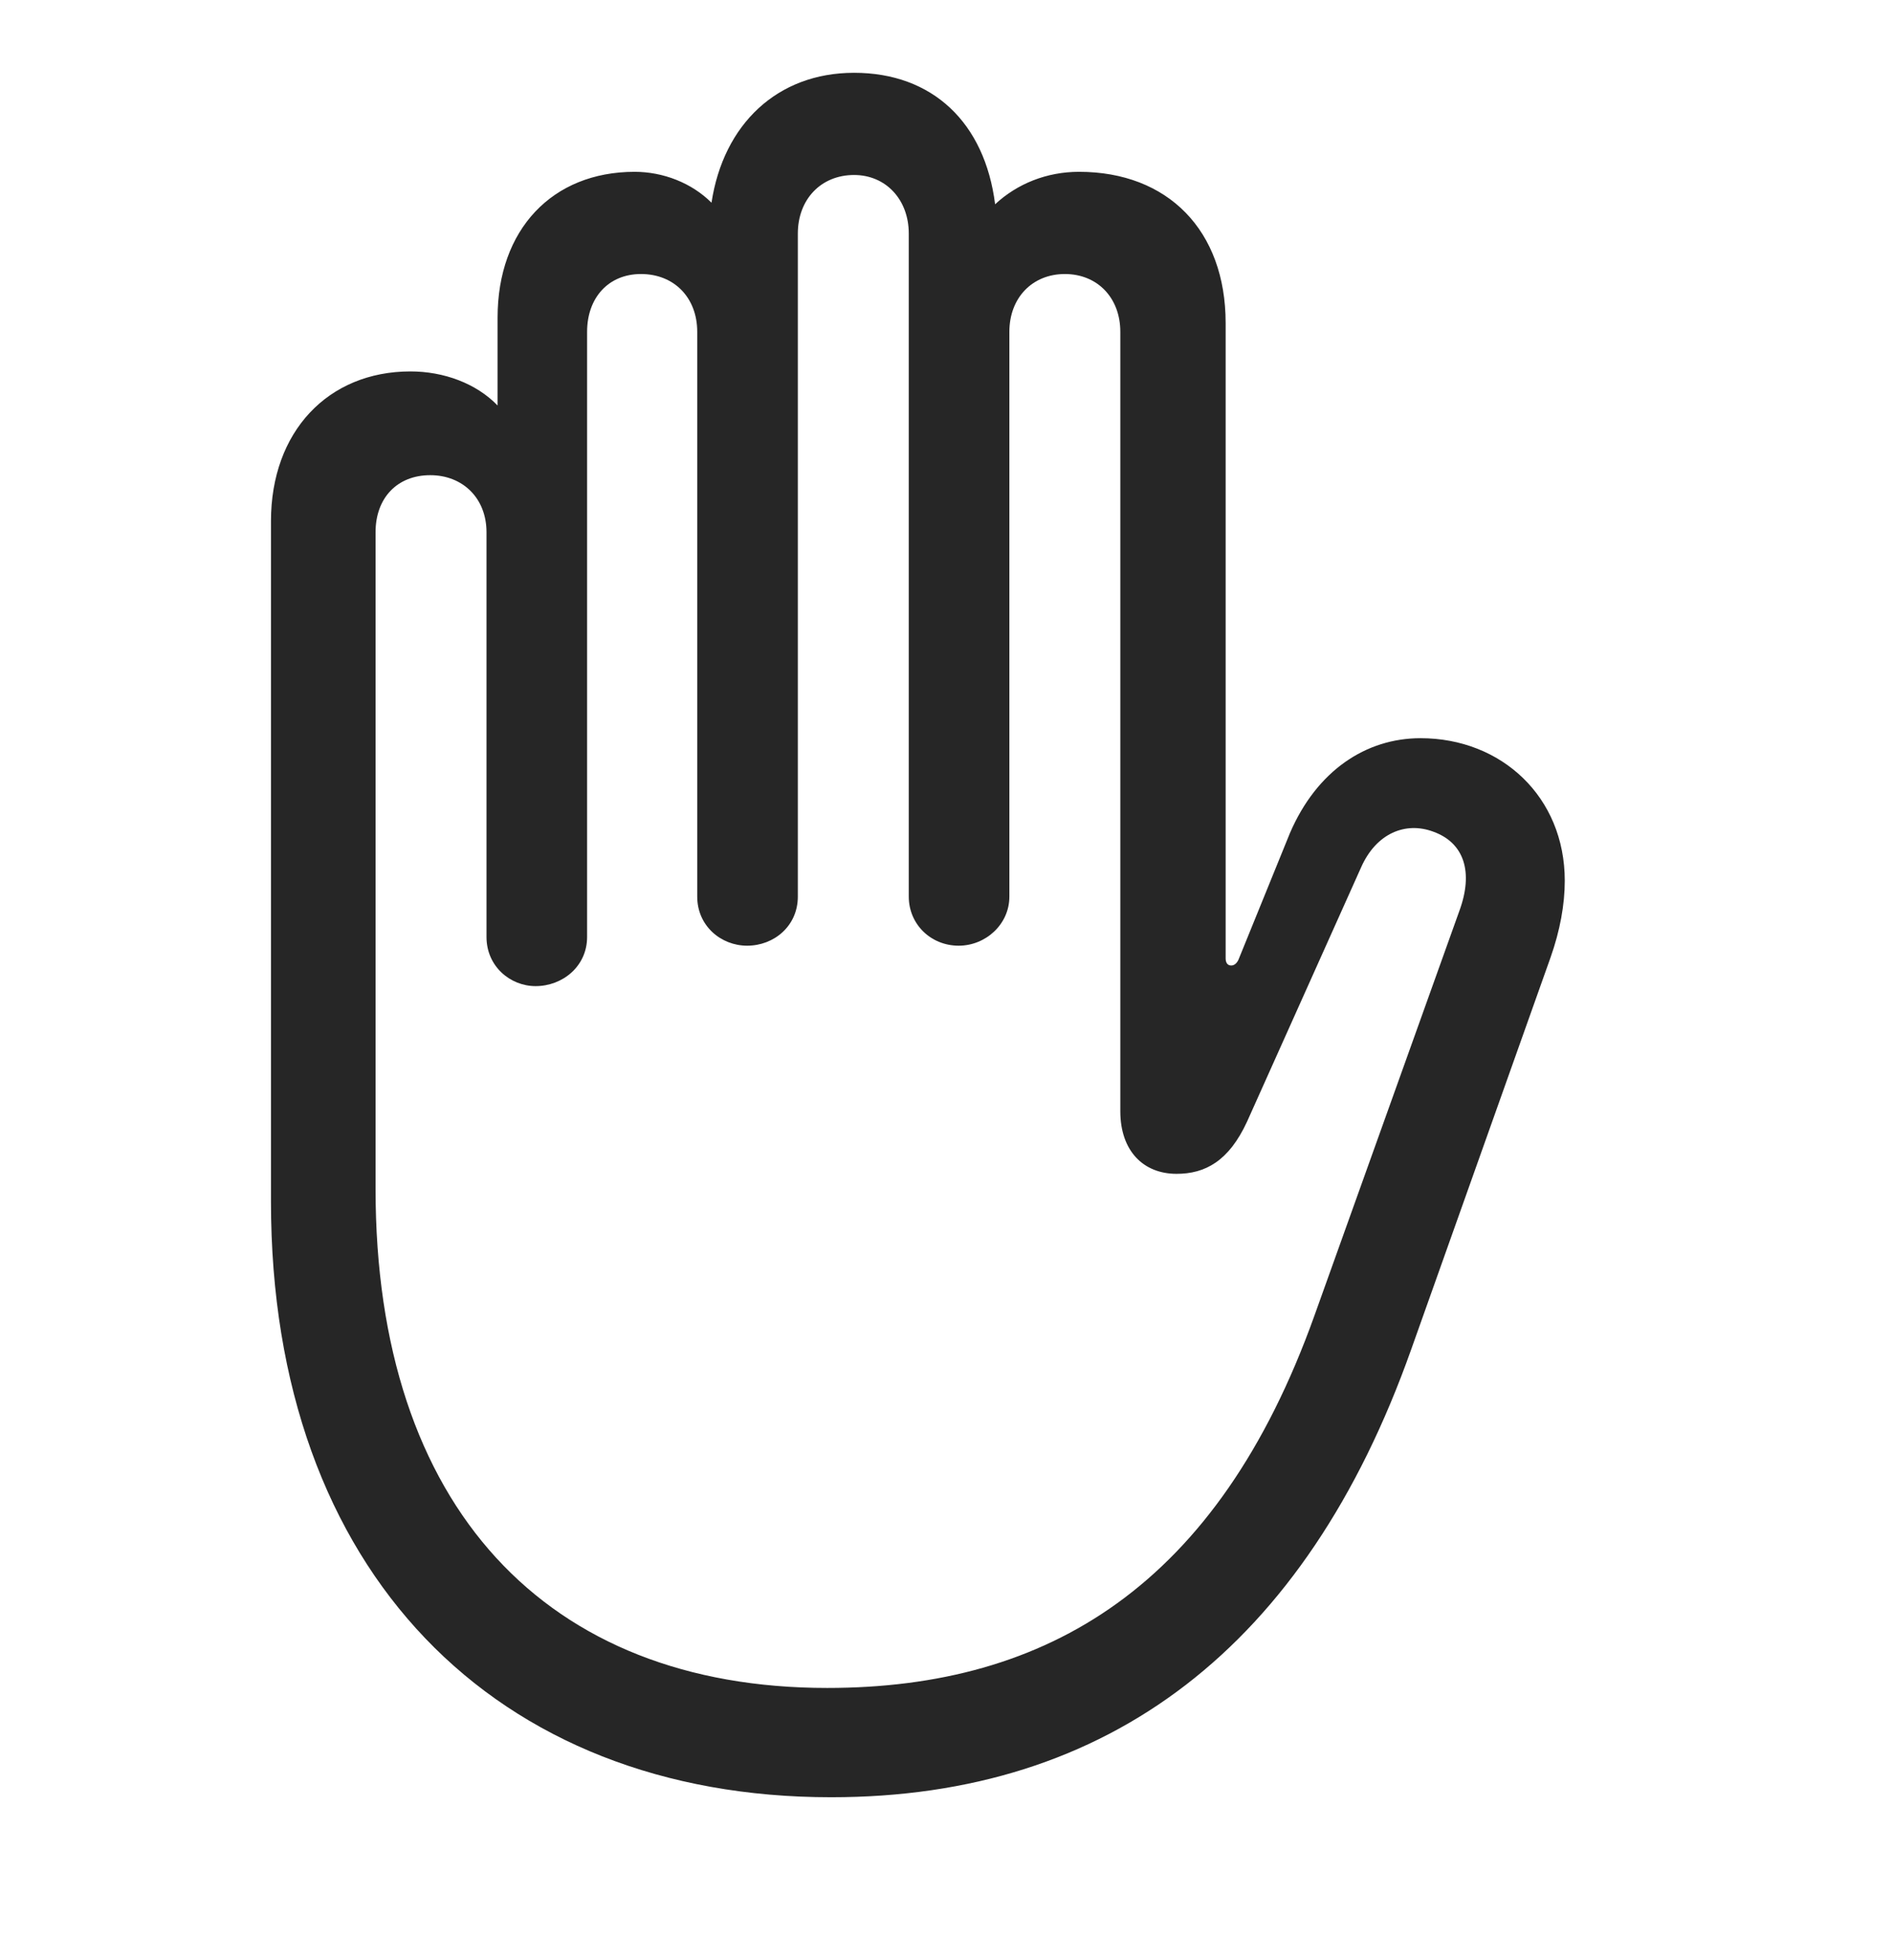 <svg width="28" height="29" viewBox="0 0 28 29" fill="currentColor" xmlns="http://www.w3.org/2000/svg">
<g clip-path="url(#clip0_2207_36440)">
<path d="M12.293 26.589C16.407 26.589 19.313 24.362 20.872 19.968L22.934 14.167C23.075 13.768 23.145 13.382 23.145 13.03C23.145 11.788 22.207 10.921 21.012 10.921C20.204 10.921 19.477 11.401 19.079 12.327L18.317 14.202C18.294 14.249 18.258 14.284 18.211 14.284C18.153 14.284 18.129 14.237 18.129 14.179V4.78C18.129 3.409 17.274 2.542 15.961 2.542C15.481 2.542 15.047 2.718 14.719 3.022C14.567 1.815 13.793 1.077 12.633 1.077C11.497 1.077 10.7 1.839 10.524 2.999C10.231 2.706 9.809 2.542 9.387 2.542C8.168 2.542 7.36 3.397 7.36 4.698V5.999C7.043 5.671 6.563 5.495 6.071 5.495C4.852 5.495 4.008 6.386 4.008 7.71V17.776C4.008 23.261 7.336 26.589 12.293 26.589ZM12.235 24.972C8.086 24.972 5.555 22.3 5.555 17.589V7.874C5.555 7.37 5.872 7.03 6.364 7.03C6.844 7.03 7.196 7.37 7.196 7.874V13.862C7.196 14.296 7.547 14.589 7.922 14.589C8.321 14.589 8.684 14.296 8.684 13.862V4.909C8.684 4.405 9 4.054 9.481 4.054C9.973 4.054 10.313 4.405 10.313 4.909V13.265C10.313 13.698 10.665 13.991 11.051 13.991C11.45 13.991 11.801 13.698 11.801 13.265V3.456C11.801 2.952 12.141 2.589 12.633 2.589C13.102 2.589 13.442 2.952 13.442 3.456V13.265C13.442 13.675 13.77 13.991 14.18 13.991C14.579 13.991 14.93 13.675 14.93 13.265V4.909C14.93 4.405 15.27 4.054 15.751 4.054C16.231 4.054 16.571 4.405 16.571 4.909V16.44C16.571 17.026 16.911 17.366 17.403 17.366C17.825 17.366 18.176 17.179 18.446 16.593L20.133 12.831C20.356 12.327 20.79 12.151 21.2 12.304C21.657 12.468 21.797 12.901 21.586 13.476L19.442 19.464C18.012 23.46 15.504 24.972 12.235 24.972Z" fill="currentColor" fill-opacity="0.85"/>
</g>
<defs>
<clipPath id="clip0_2207_36440">
<rect width="19.137" height="26.684" fill="currentColor" transform="translate(4.008 1.077)"/>
</clipPath>
</defs>
</svg>
